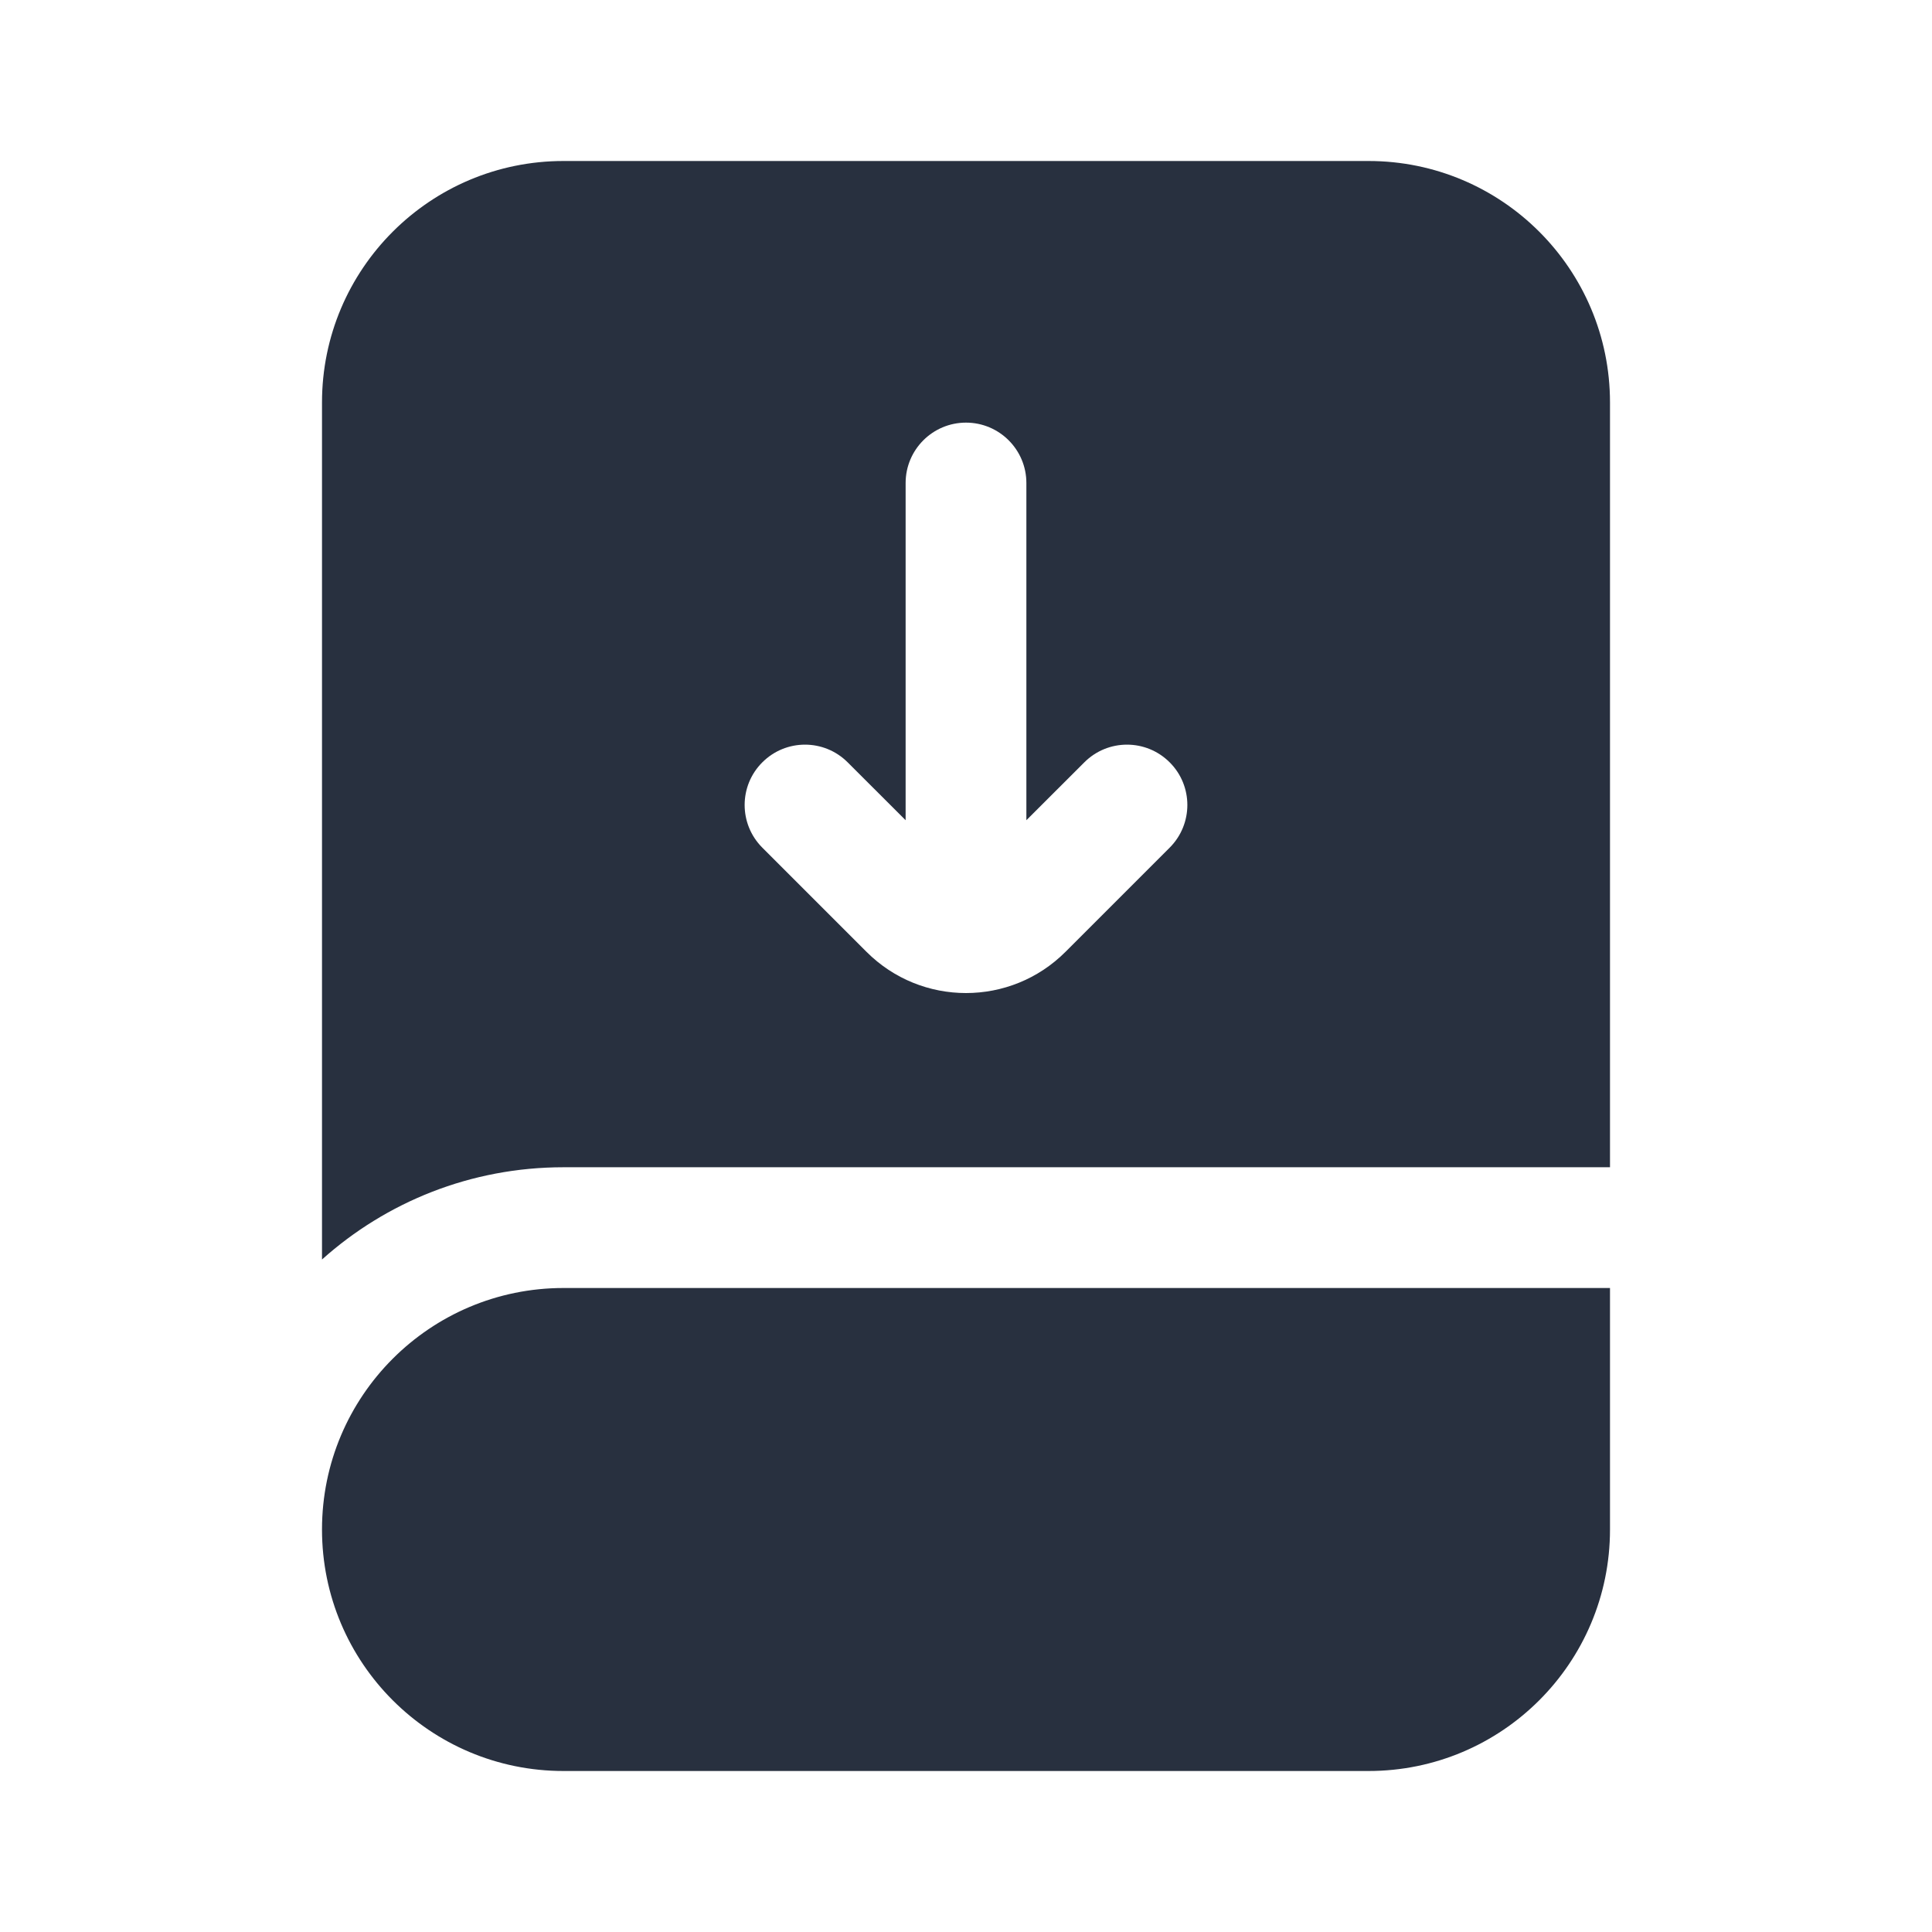<svg width="24" height="24" viewBox="0 0 24 24" fill="none" xmlns="http://www.w3.org/2000/svg">
<path fill-rule="evenodd" clip-rule="evenodd" d="M7 2H17C18.657 2 20 3.343 20 5V14.5H7C5.847 14.5 4.796 14.933 4 15.646V5C4 3.343 5.343 2 7 2ZM12.75 10.189L13.47 9.47C13.763 9.177 14.237 9.177 14.53 9.47C14.823 9.762 14.823 10.237 14.53 10.53L13.237 11.823C12.554 12.507 11.446 12.507 10.763 11.823L9.47 10.53C9.177 10.237 9.177 9.762 9.47 9.47C9.763 9.177 10.237 9.177 10.53 9.47L11.25 10.189V6C11.25 5.586 11.586 5.25 12 5.25C12.414 5.25 12.75 5.586 12.75 6V10.189ZM7 16C5.343 16 4 17.343 4 19C4 20.657 5.343 22 7 22H17C18.657 22 20 20.657 20 19V16H7Z" fill="#28303F"/>
</svg>

